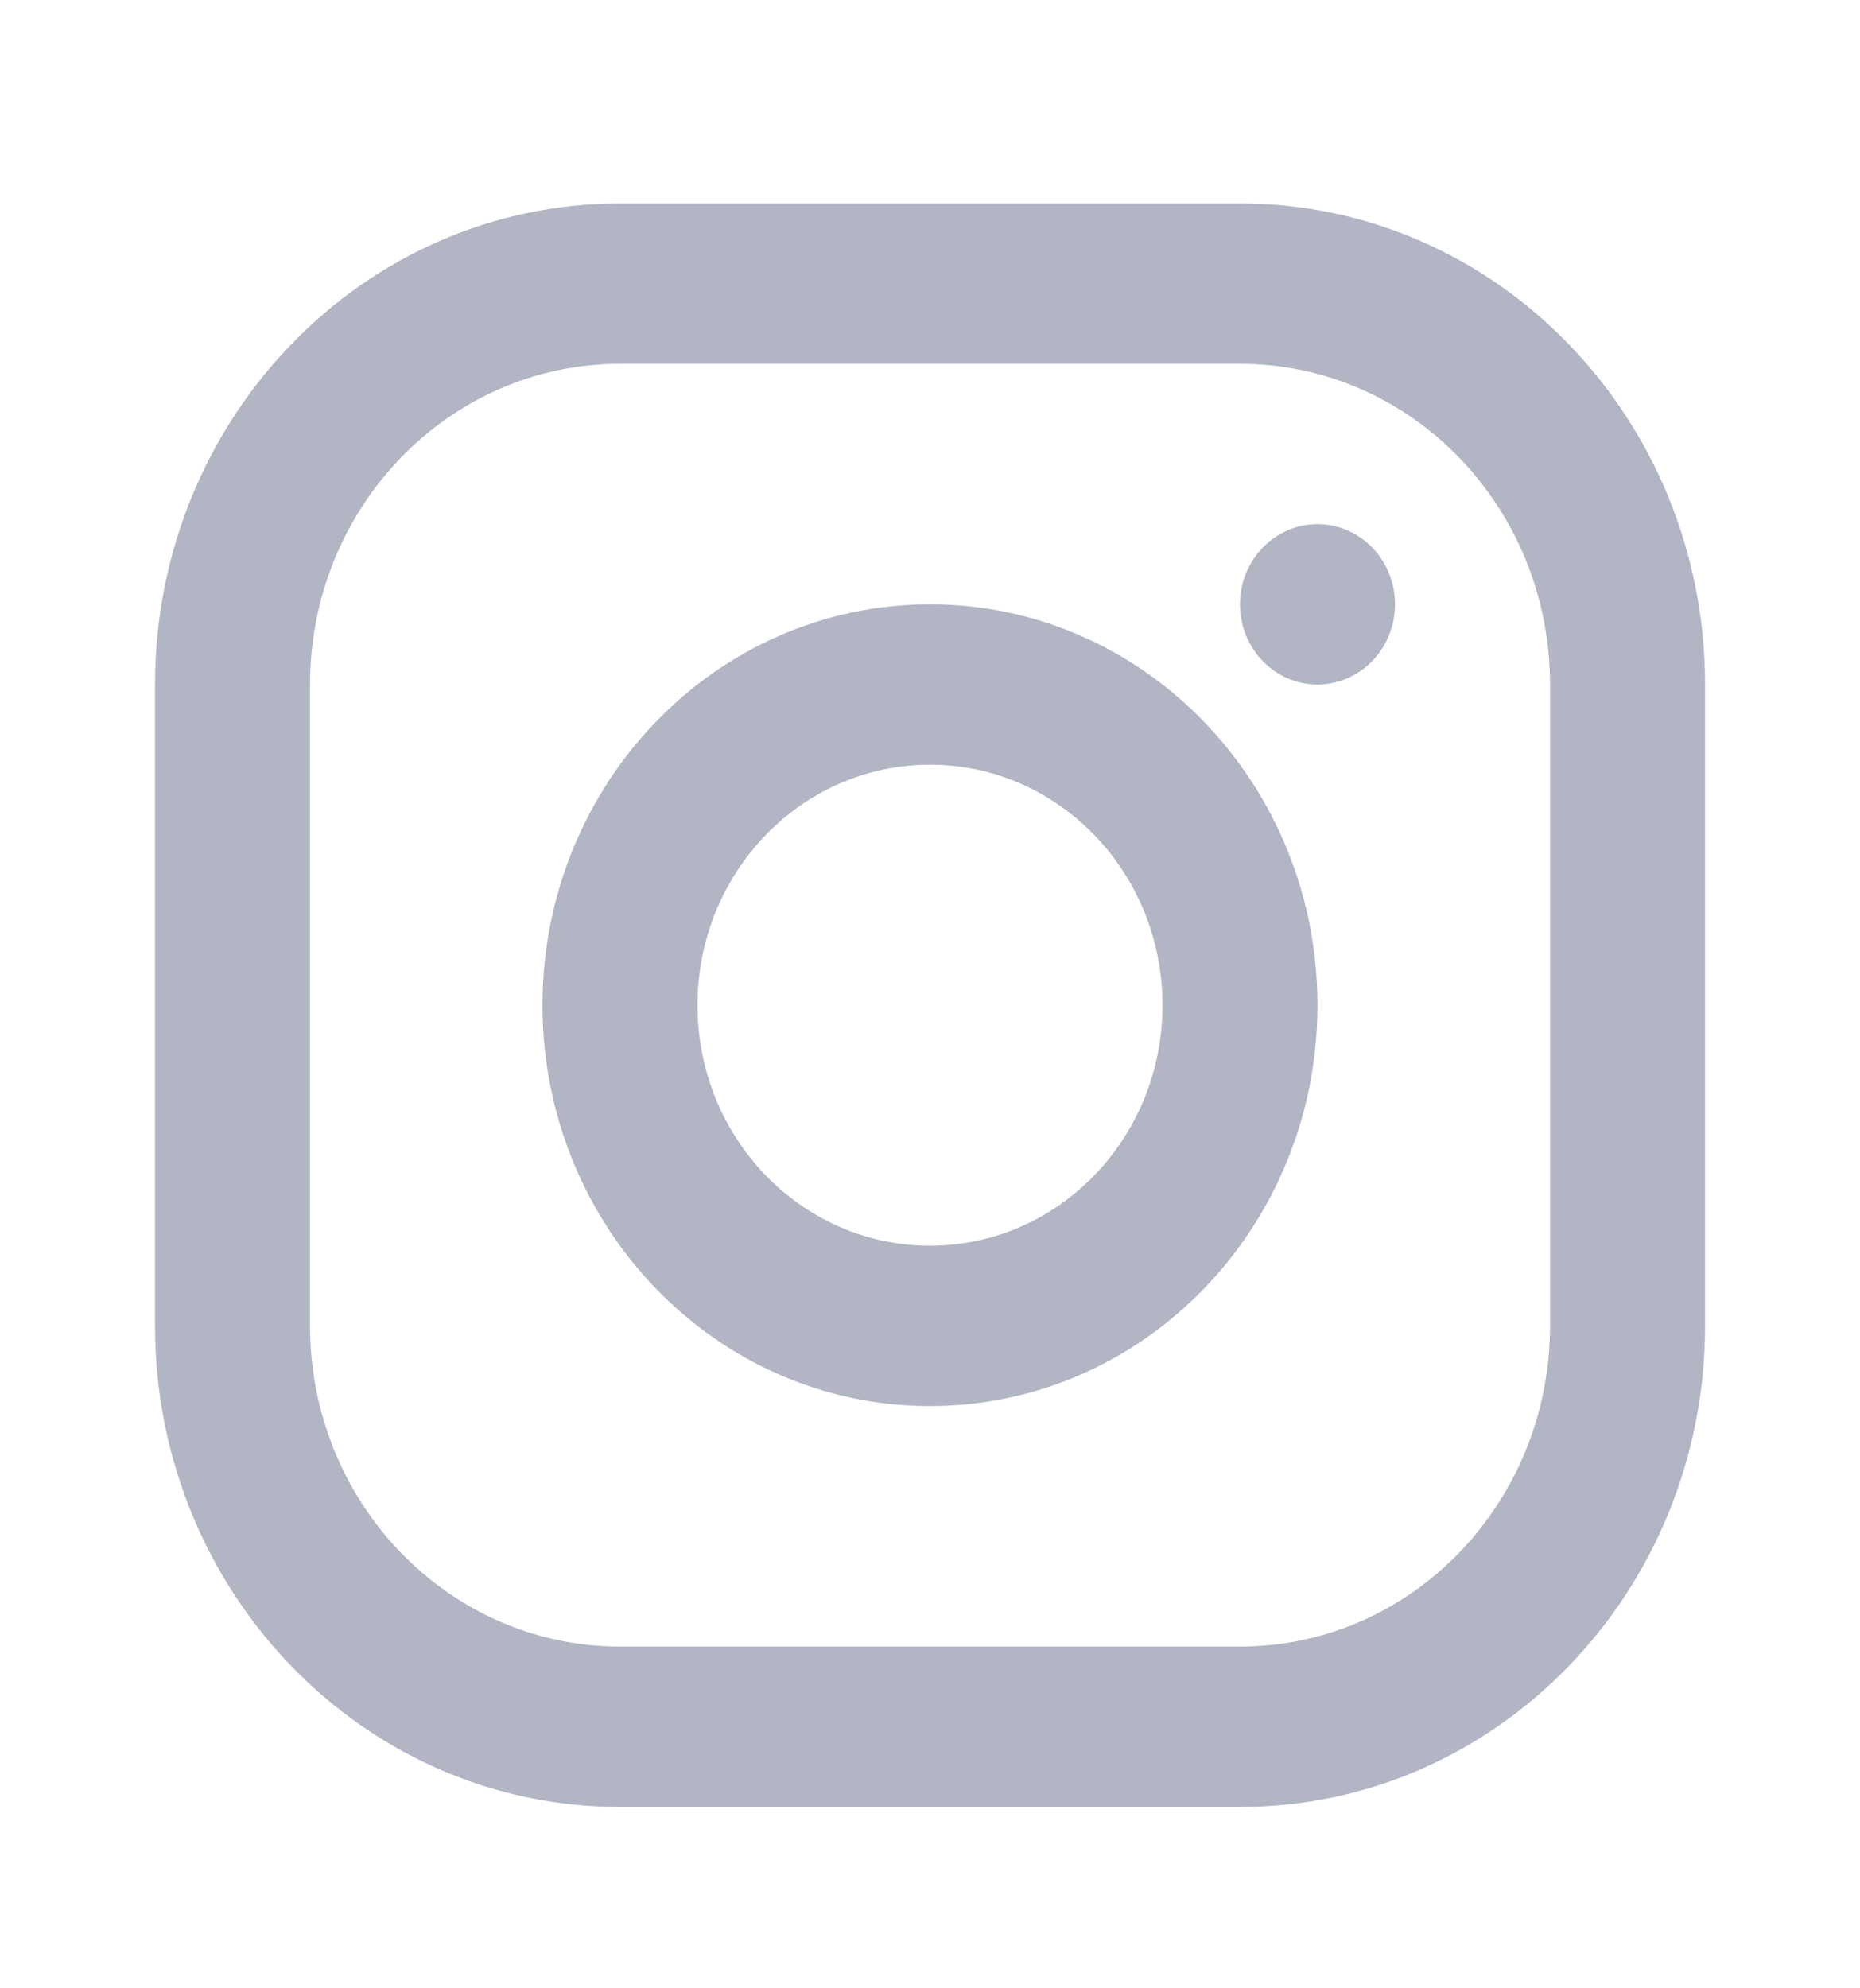 <svg width="29" height="31" viewBox="0 0 29 31" fill="none" xmlns="http://www.w3.org/2000/svg">
<path fill-rule="evenodd" clip-rule="evenodd" d="M19.334 5.672H9.667C6.998 5.672 4.834 7.91 4.834 10.672V20.672C4.834 23.433 6.998 25.672 9.667 25.672H19.334C22.003 25.672 24.167 23.433 24.167 20.672V10.672C24.167 7.91 22.003 5.672 19.334 5.672ZM9.667 3.172C5.663 3.172 2.417 6.53 2.417 10.672V20.672C2.417 24.814 5.663 28.172 9.667 28.172H19.334C23.338 28.172 26.584 24.814 26.584 20.672V10.672C26.584 6.53 23.338 3.172 19.334 3.172H9.667Z" fill="#B1B5C4"/>
<path d="M20.541 10.672C21.209 10.672 21.75 10.112 21.75 9.422C21.75 8.732 21.209 8.172 20.541 8.172C19.874 8.172 19.333 8.732 19.333 9.422C19.333 10.112 19.874 10.672 20.541 10.672Z" fill="#B1B5C4"/>
<path fill-rule="evenodd" clip-rule="evenodd" d="M20.541 15.672C20.541 19.124 17.836 21.922 14.5 21.922C11.163 21.922 8.458 19.124 8.458 15.672C8.458 12.22 11.163 9.422 14.5 9.422C17.836 9.422 20.541 12.22 20.541 15.672ZM18.125 15.672C18.125 17.743 16.502 19.422 14.5 19.422C12.498 19.422 10.875 17.743 10.875 15.672C10.875 13.601 12.498 11.922 14.5 11.922C16.502 11.922 18.125 13.601 18.125 15.672Z" fill="#B1B5C4"/>
</svg>
